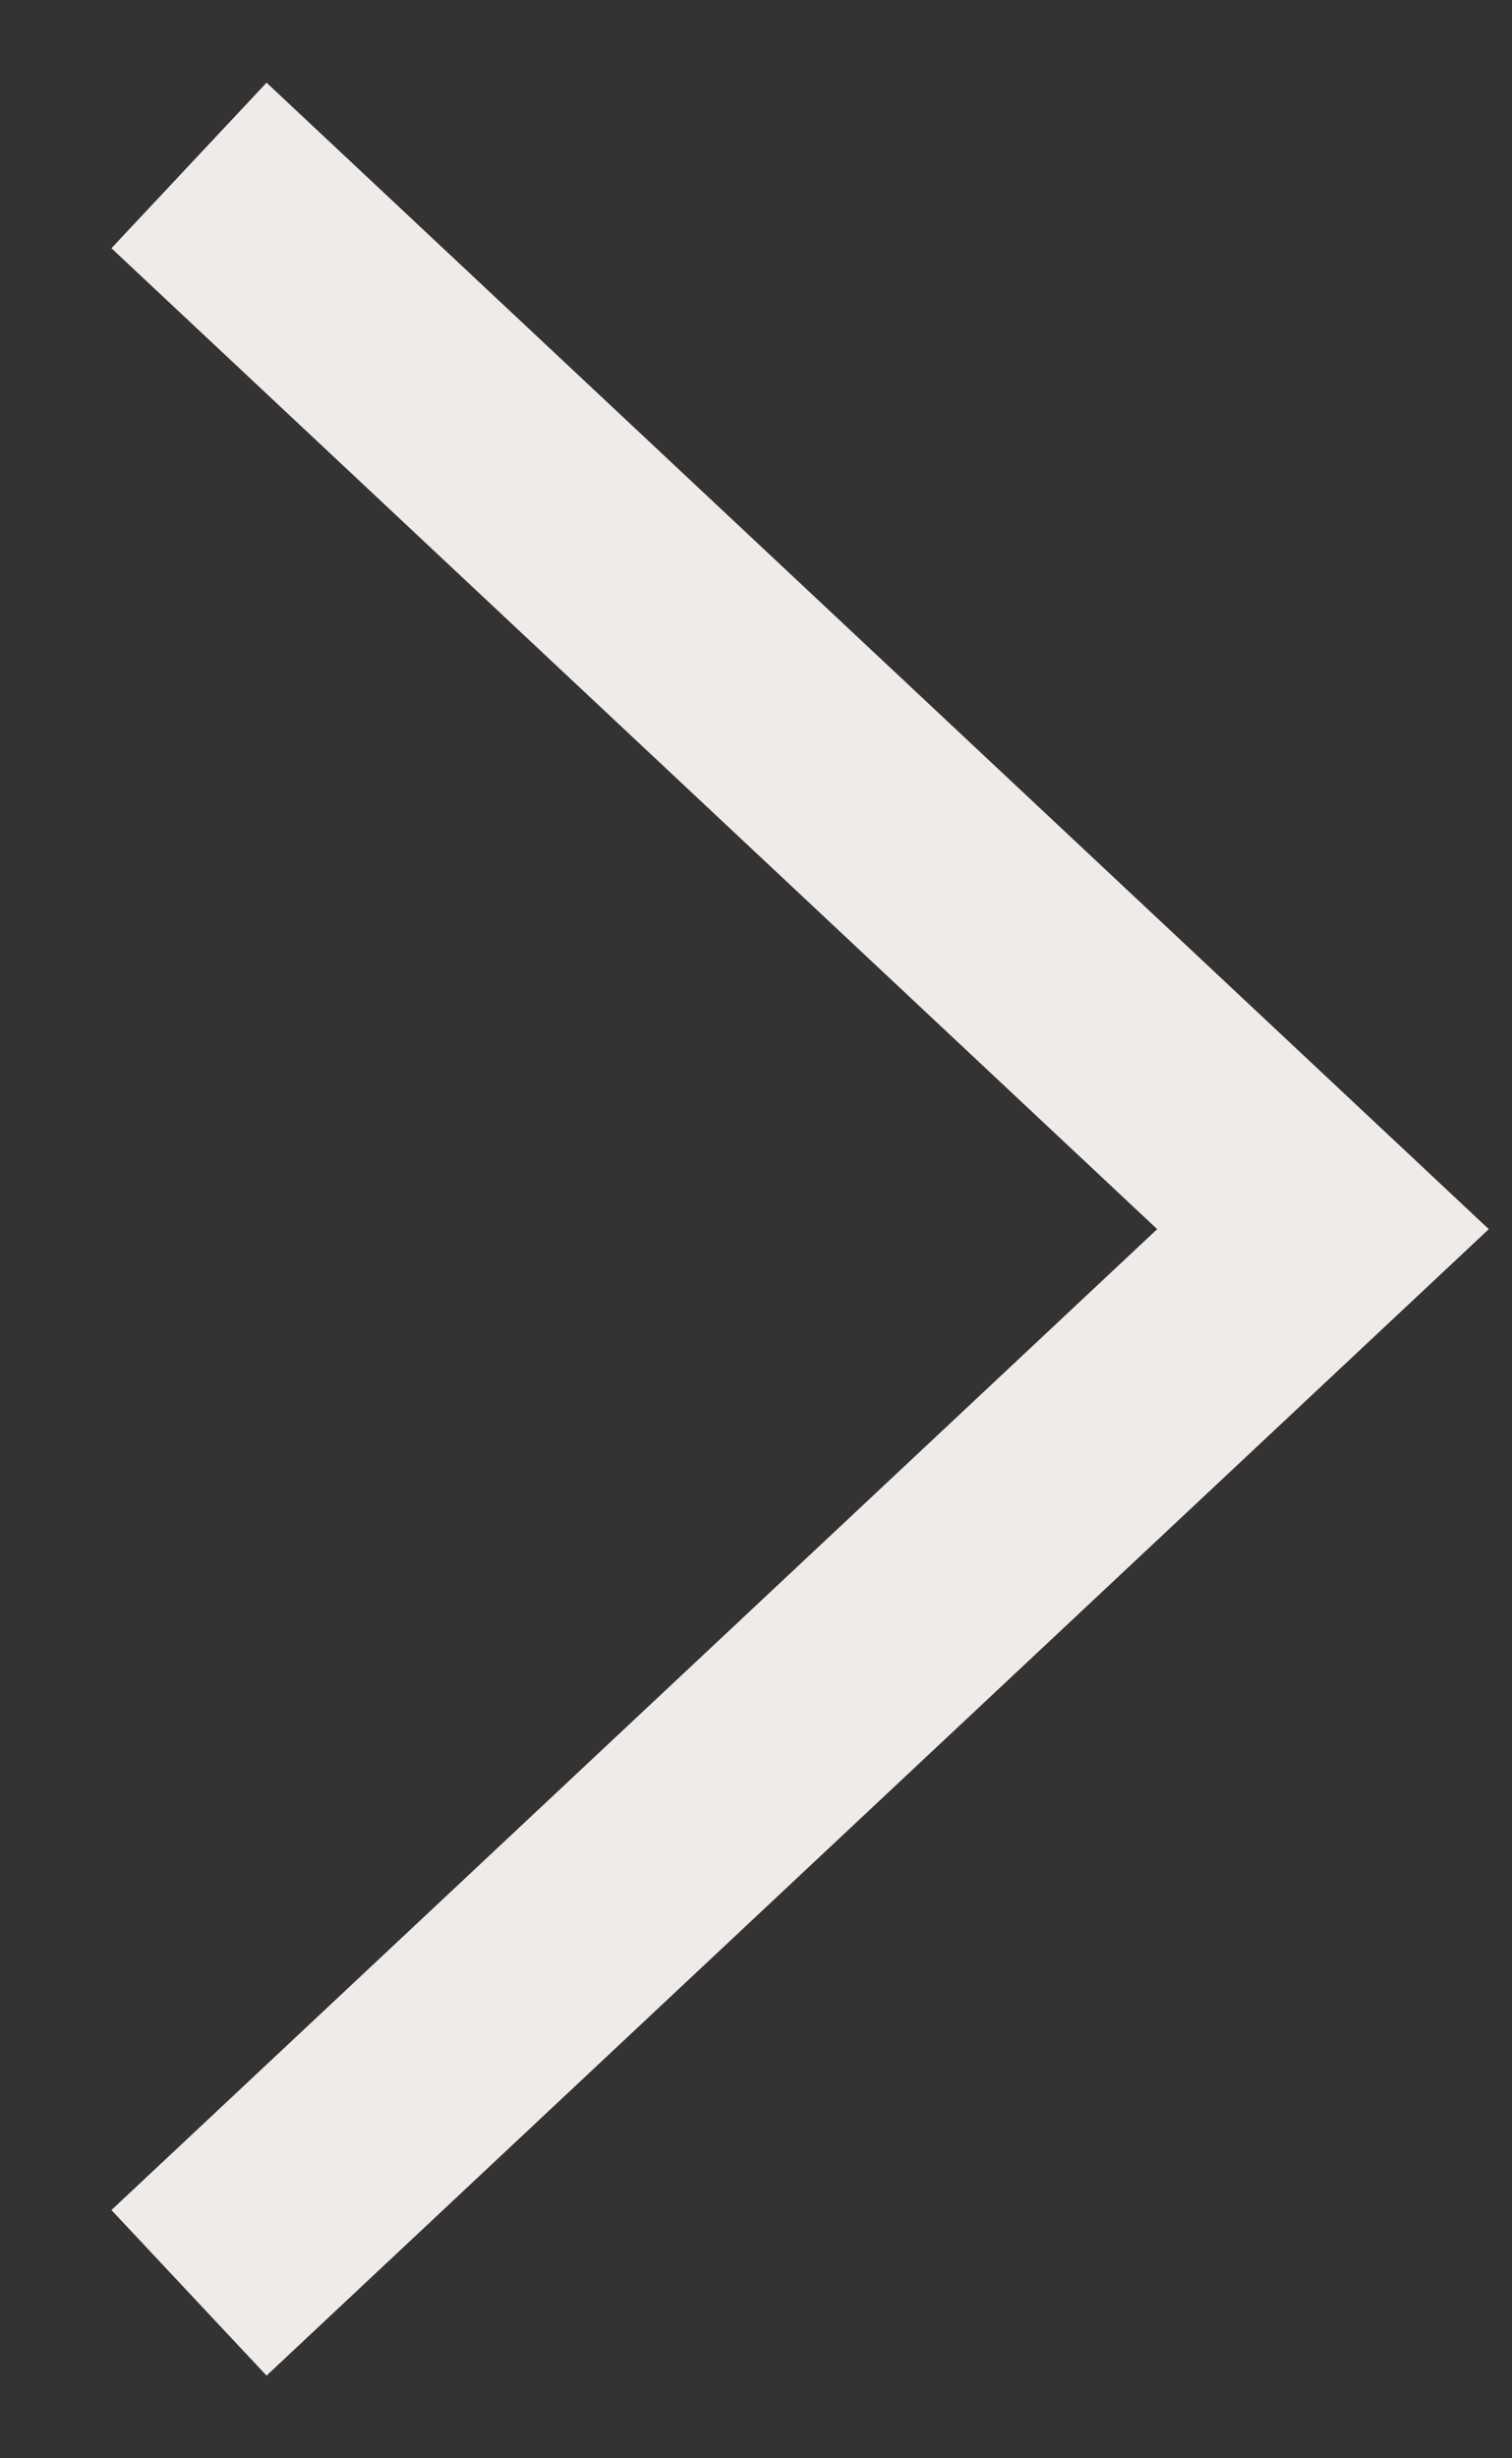 <svg width="8" height="13" viewBox="0 0 8 13" fill="none" xmlns="http://www.w3.org/2000/svg">
<rect x="0" y="0" width="8" height="13" fill="#333333" stroke="none"/>
<path d="M1 0.875L7 6.5L1 12.125" stroke="#F0EBE8" stroke-width="1.2"/>
</svg>
